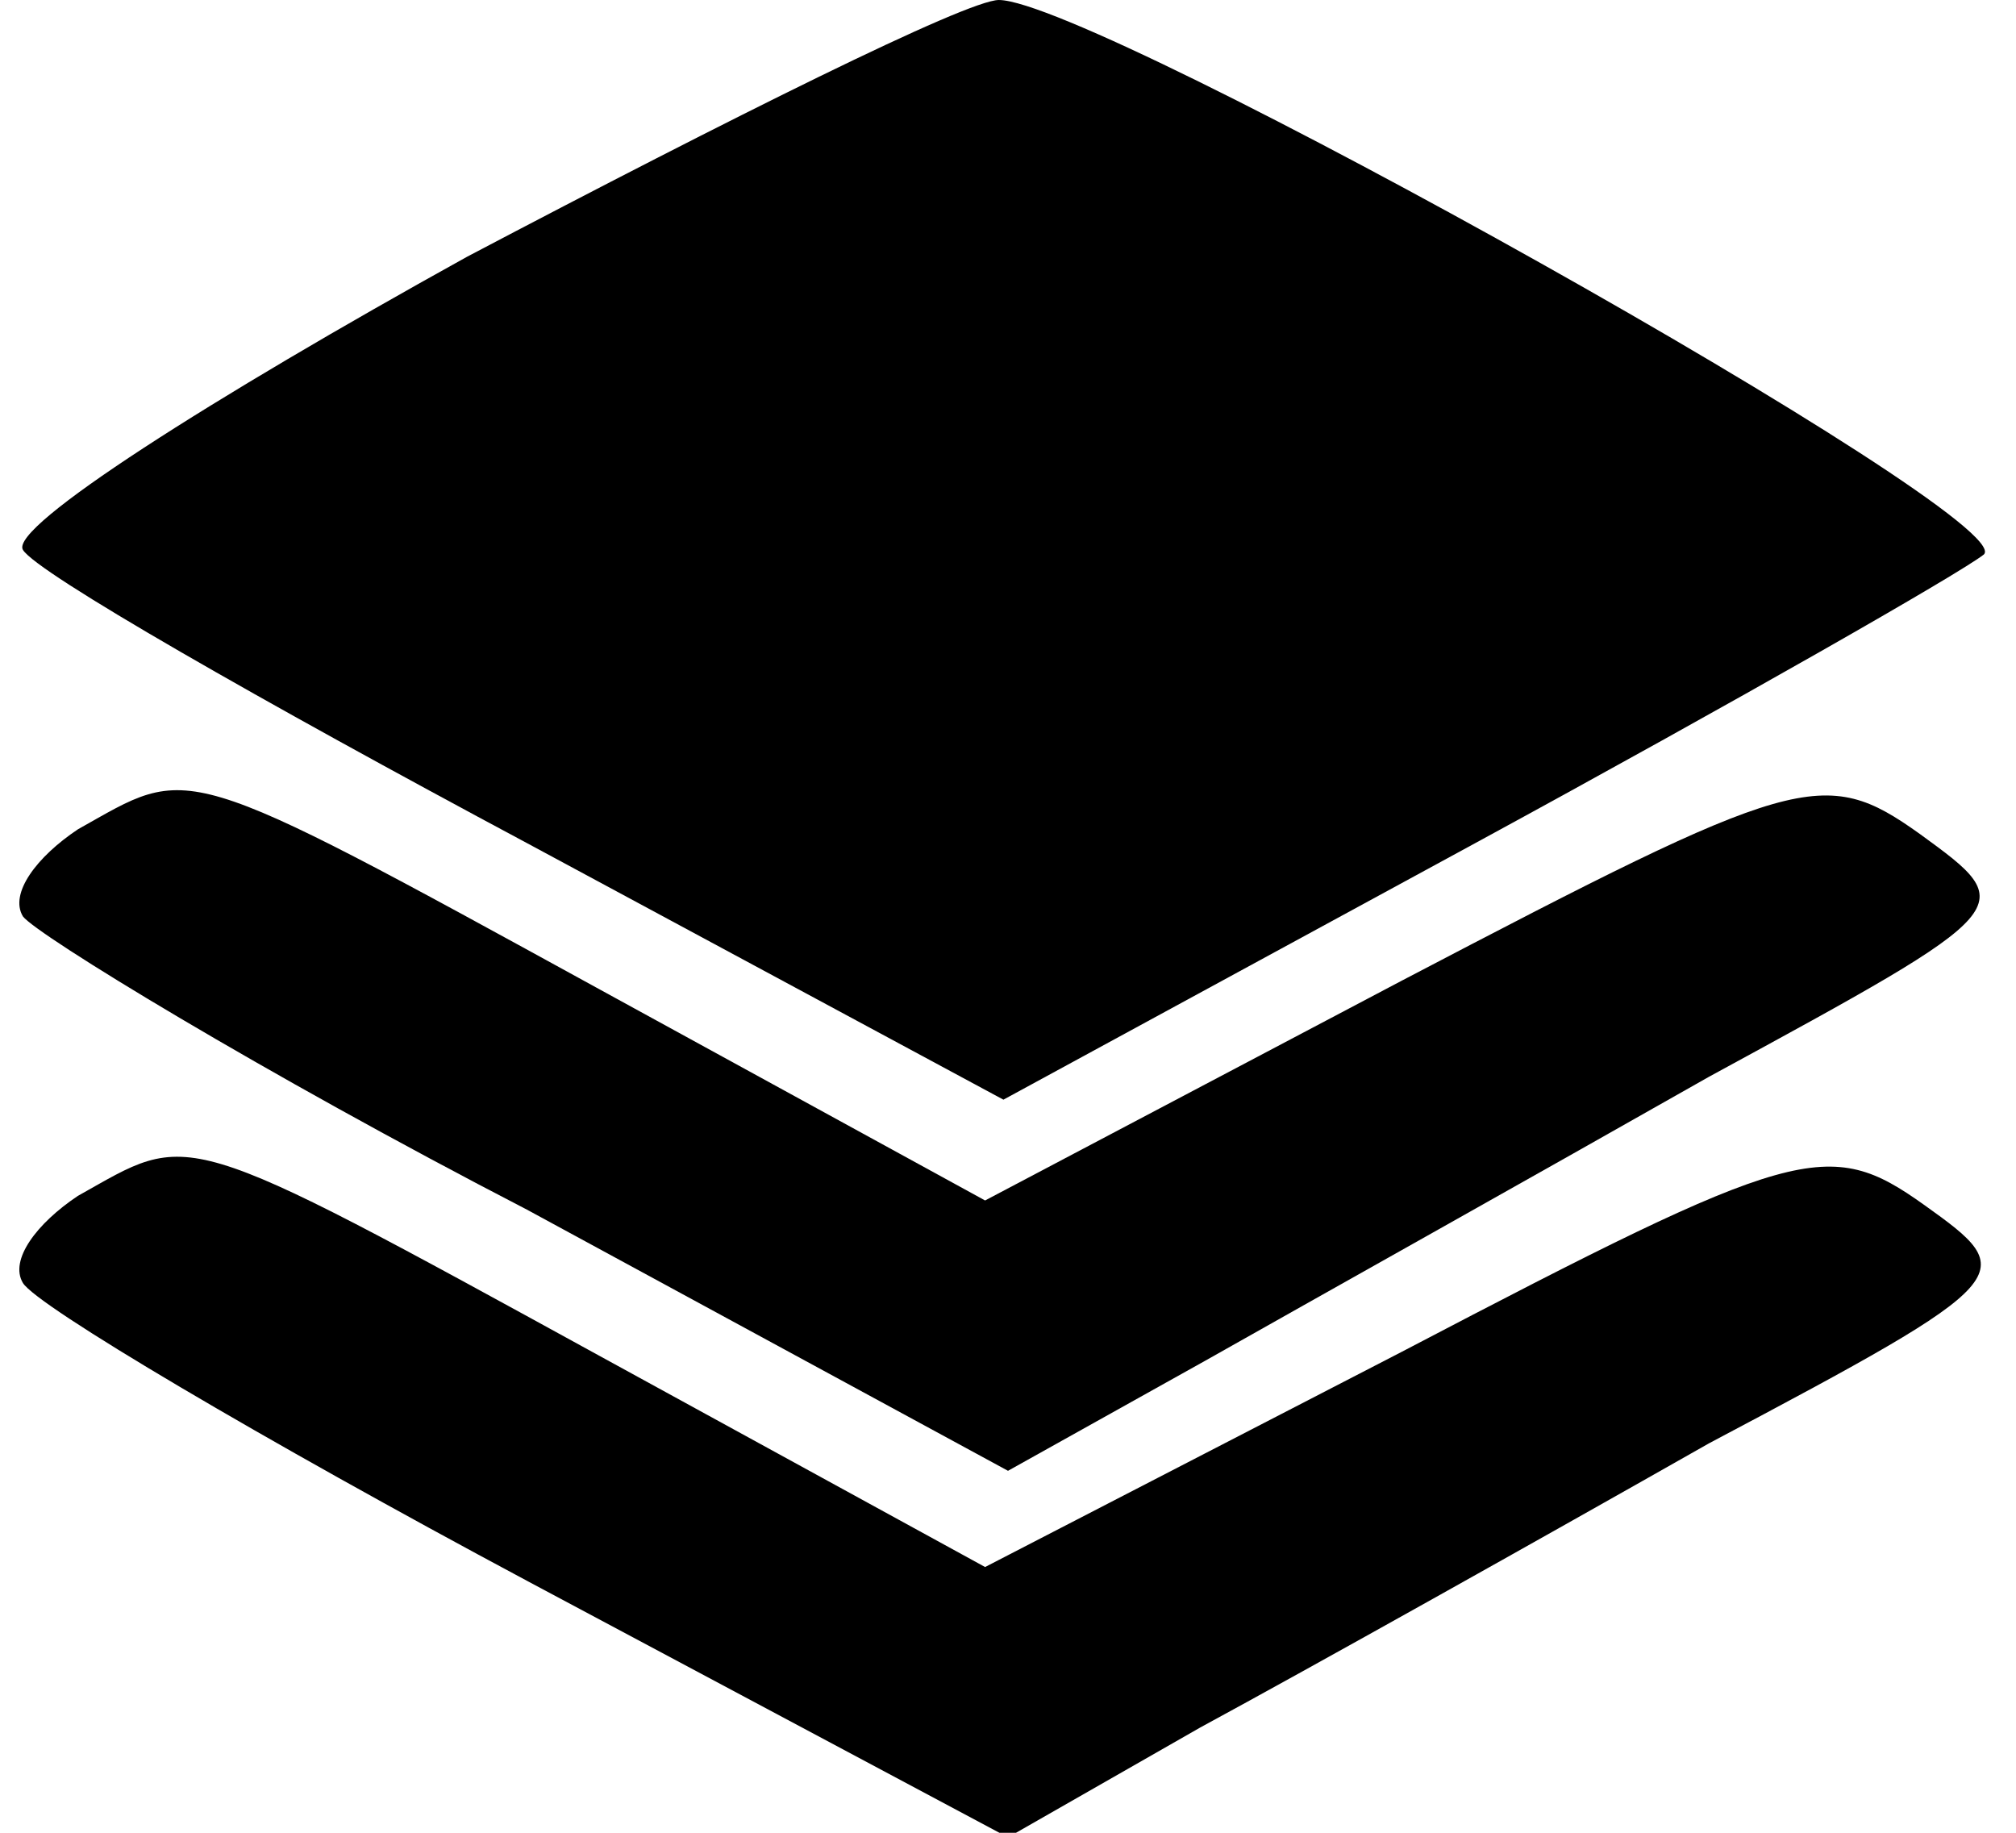 <?xml version="1.0" standalone="no"?>
<!DOCTYPE svg PUBLIC "-//W3C//DTD SVG 20010904//EN"
 "http://www.w3.org/TR/2001/REC-SVG-20010904/DTD/svg10.dtd">
<svg version="1.0" xmlns="http://www.w3.org/2000/svg"
 width="44pt" height="40pt" viewBox="0 0 44 40"
 preserveAspectRatio="xMidYMid meet">
<g transform="translate(0,40) scale(0.1,-0.1)"
fill="#000000" stroke="none">
<path d="M102 344 c-56 -31 -100 -59 -97 -64 3 -5 52 -33 110 -64 l104 -56
103 56 c57 31 106 59 111 63 8 8 -194 121 -215 121 -7 0 -59 -26 -116 -56z"/>
<path d="M17 219 c-9 -6 -15 -14 -12 -19 3 -4 52 -34 110 -64 l105 -57 43 24
c23 13 73 41 110 62 68 37 68 37 46 53 -21 15 -27 13 -113 -32 l-91 -48 -84
46 c-93 51 -89 49 -114 35z"/>
<path d="M17 139 c-9 -6 -15 -14 -12 -19 3 -5 52 -34 110 -65 l105 -56 42 24
c24 13 74 41 111 62 68 36 68 37 47 52 -21 15 -28 13 -114 -32 l-91 -47 -84
46 c-93 51 -89 49 -114 35z"/>
</g>
</svg>
